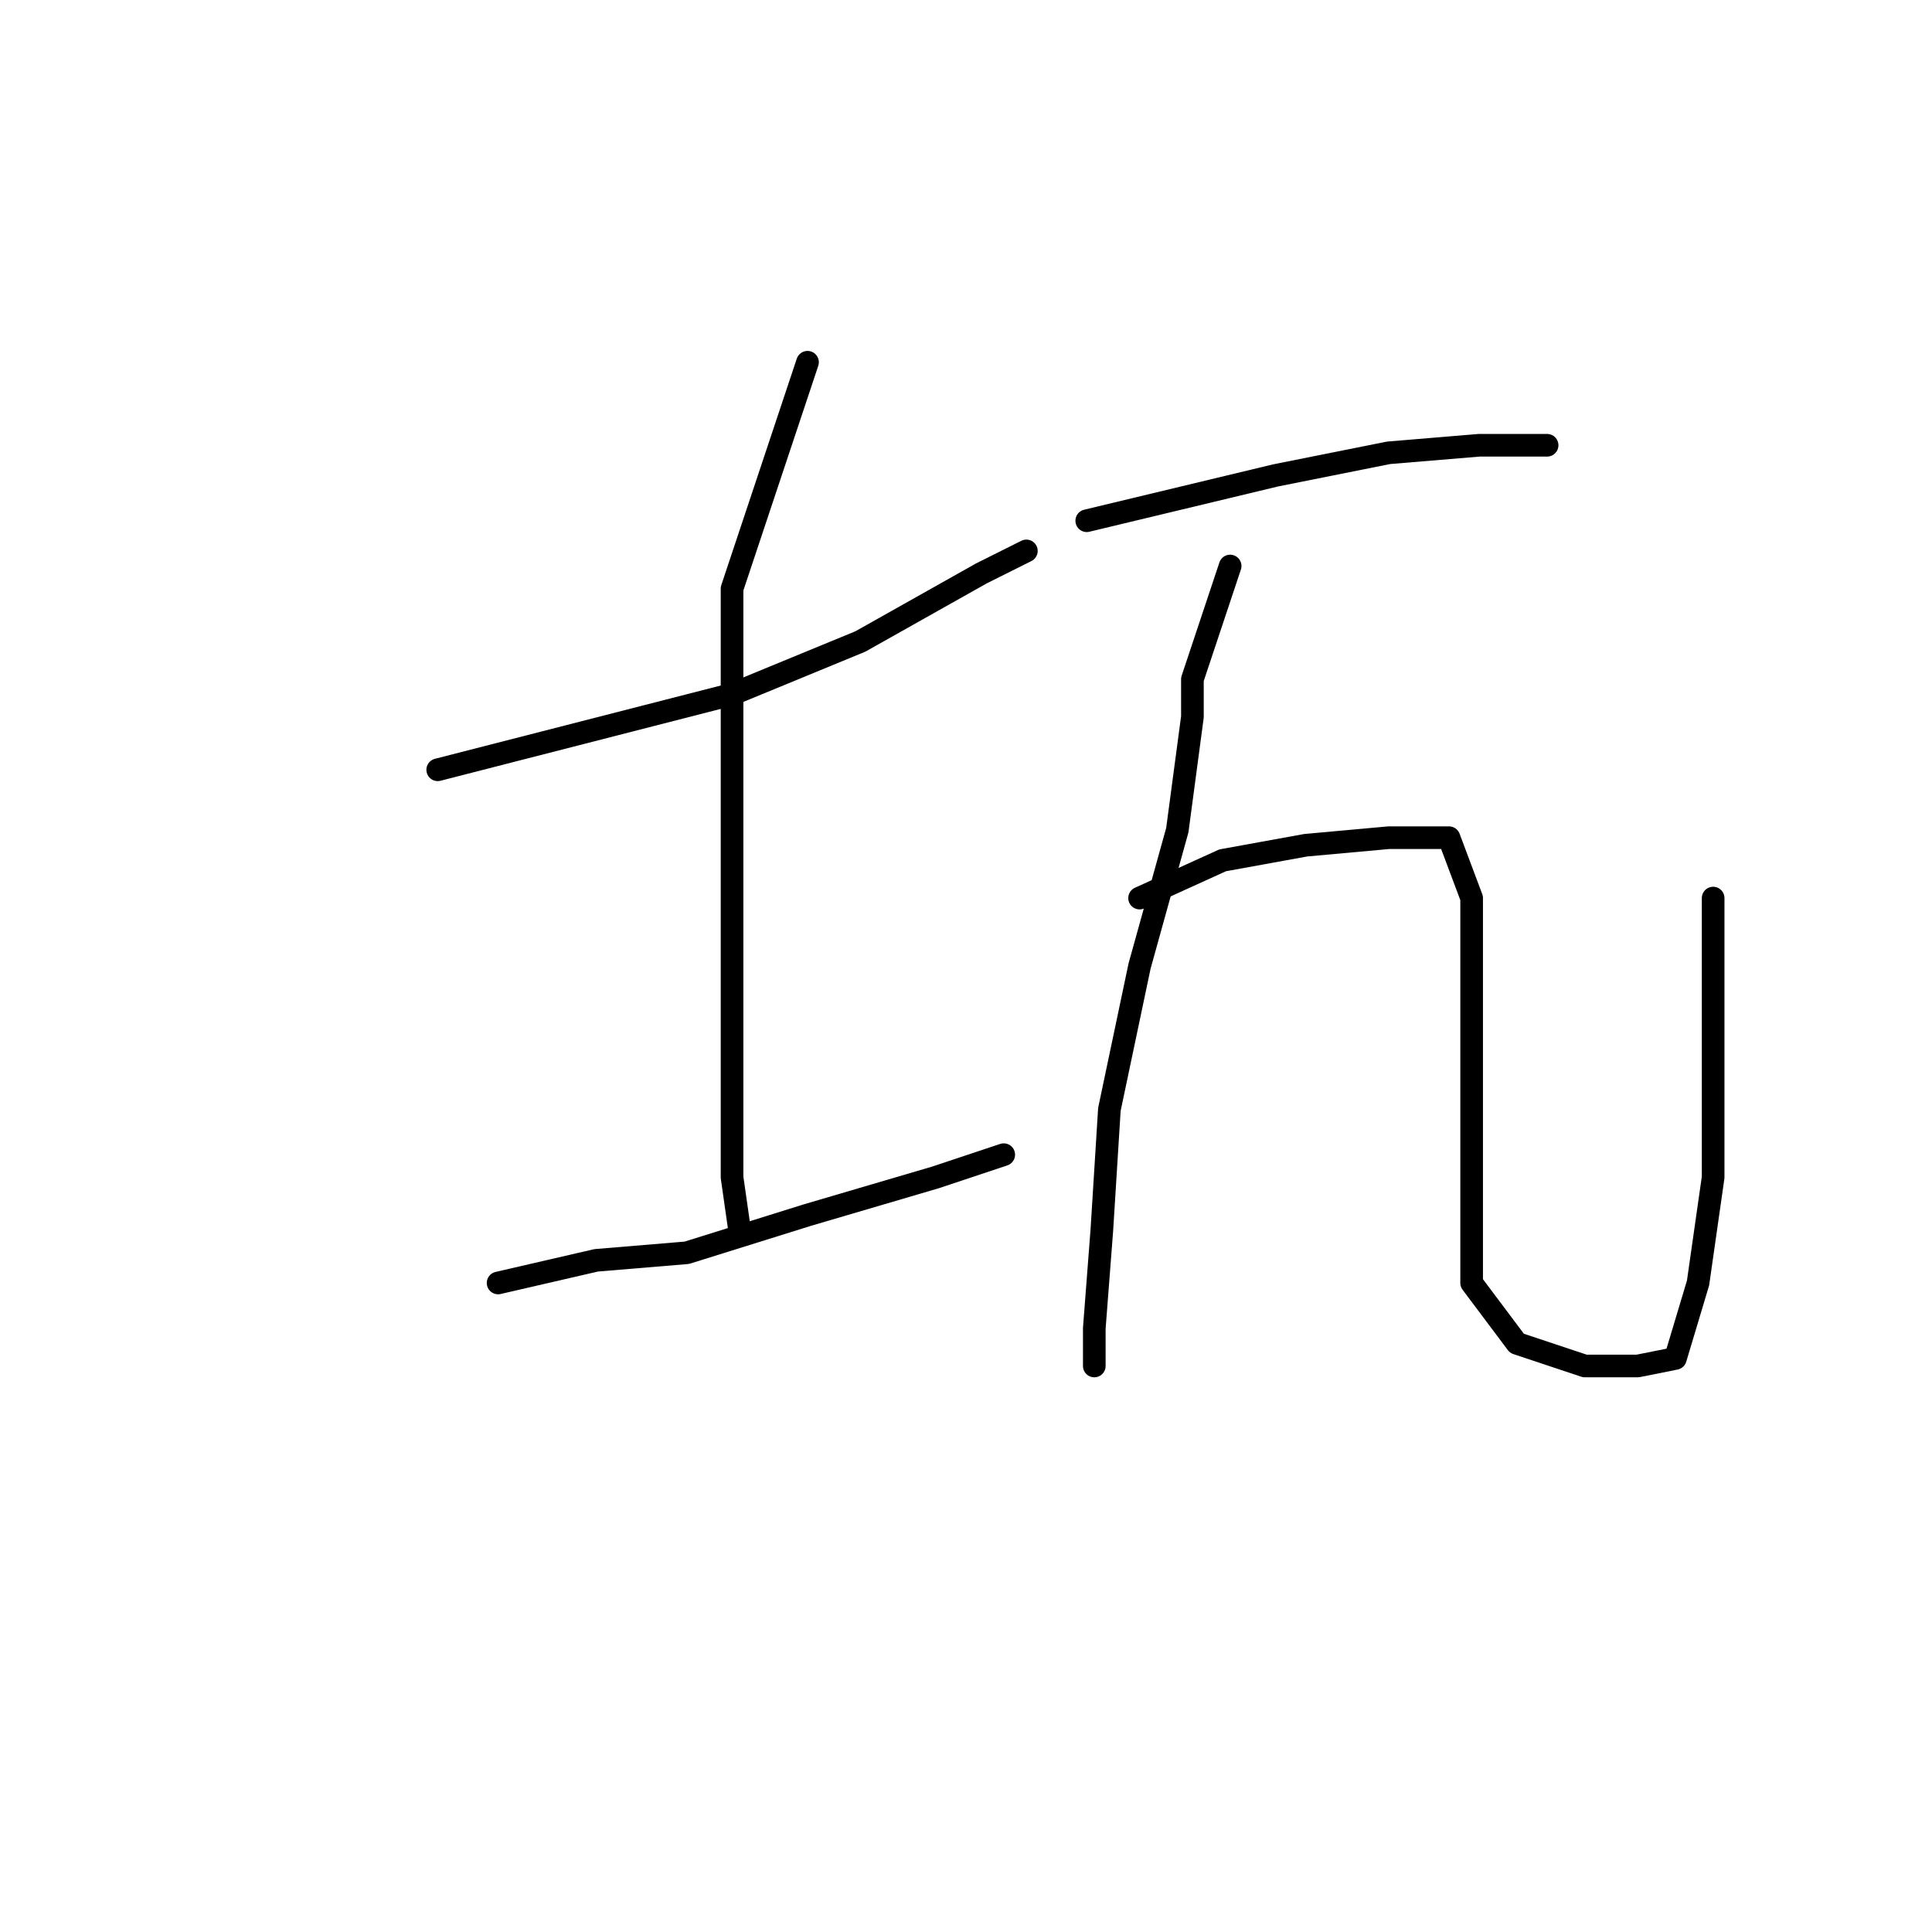 <?xml version="1.0" standalone="no"?>
    <svg width="256" height="256" xmlns="http://www.w3.org/2000/svg" version="1.1">
    <polyline stroke="black" stroke-width="3" stroke-linecap="round" fill="transparent" stroke-linejoin="round" points="58 102 97 92 114 85 130 76 136 73 136 73 " />
        <polyline stroke="black" stroke-width="3" stroke-linecap="round" fill="transparent" stroke-linejoin="round" points="107 48 97 78 97 97 97 117 97 138 97 156 98 163 98 163 " />
        <polyline stroke="black" stroke-width="3" stroke-linecap="round" fill="transparent" stroke-linejoin="round" points="66 170 79 167 91 166 107 161 124 156 133 153 133 153 " />
        <polyline stroke="black" stroke-width="3" stroke-linecap="round" fill="transparent" stroke-linejoin="round" points="144 69 169 63 184 60 196 59 203 59 205 59 205 59 " />
        <polyline stroke="black" stroke-width="3" stroke-linecap="round" fill="transparent" stroke-linejoin="round" points="163 75 158 90 158 95 156 110 151 128 147 147 146 163 145 176 145 181 145 181 " />
        <polyline stroke="black" stroke-width="3" stroke-linecap="round" fill="transparent" stroke-linejoin="round" points="151 119 162 114 173 112 184 111 192 111 195 119 195 133 195 148 195 160 195 170 201 178 210 181 217 181 222 180 225 170 227 156 227 136 227 119 227 119 " />
        </svg>